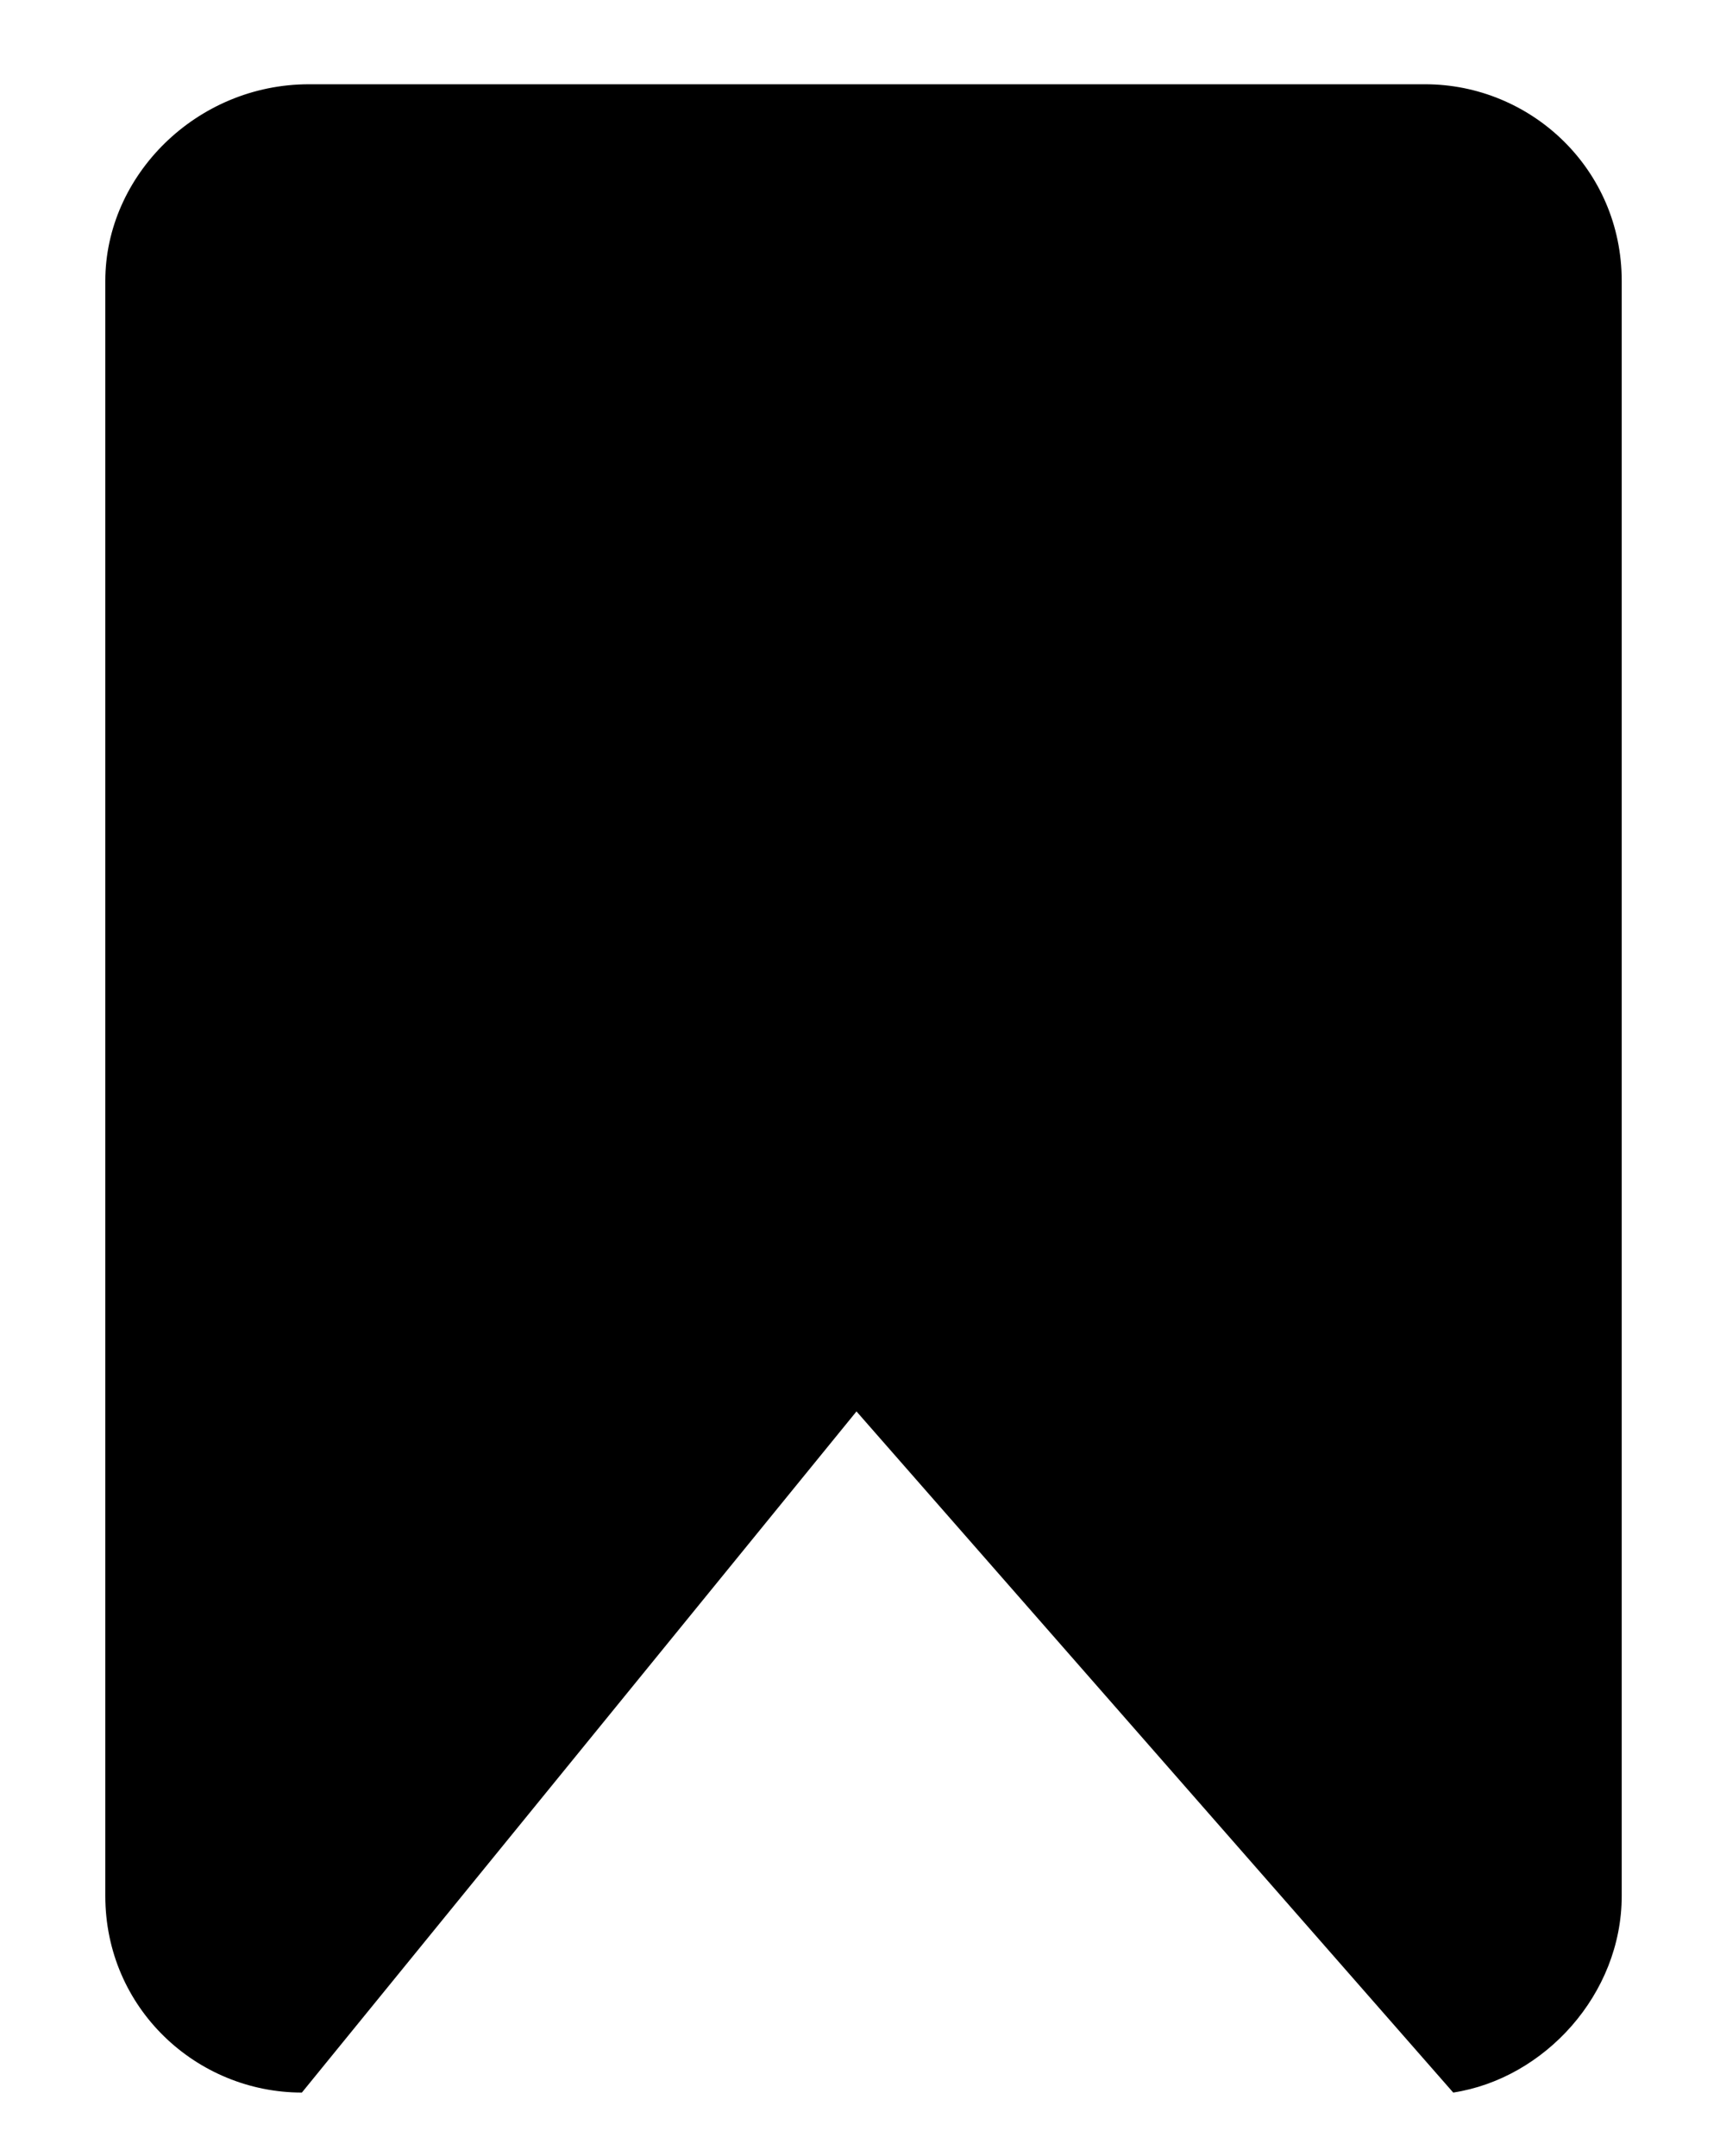 <?xml version="1.0" encoding="utf-8"?>
<!-- Generator: Adobe Illustrator 27.5.0, SVG Export Plug-In . SVG Version: 6.00 Build 0)  -->
<svg version="1.1" id="Calque_1" xmlns="http://www.w3.org/2000/svg" xmlns:xlink="http://www.w3.org/1999/xlink" x="0px" y="0px"
	 viewBox="0 0 24.5 30.7" style="enable-background:new 0 0 24.5 30.7;" xml:space="preserve">
<path d="M20.7,29.8c1.3-0.2,2.4-1.4,2.4-2.8V4c0-1.6-1.3-2.8-2.8-2.8H4.4C2.8,1.2,1.5,2.5,1.5,4v23c0,1.6,1.3,2.8,2.8,2.8h0l7.9-9.7
	L20.7,29.8z"/>
</svg>
